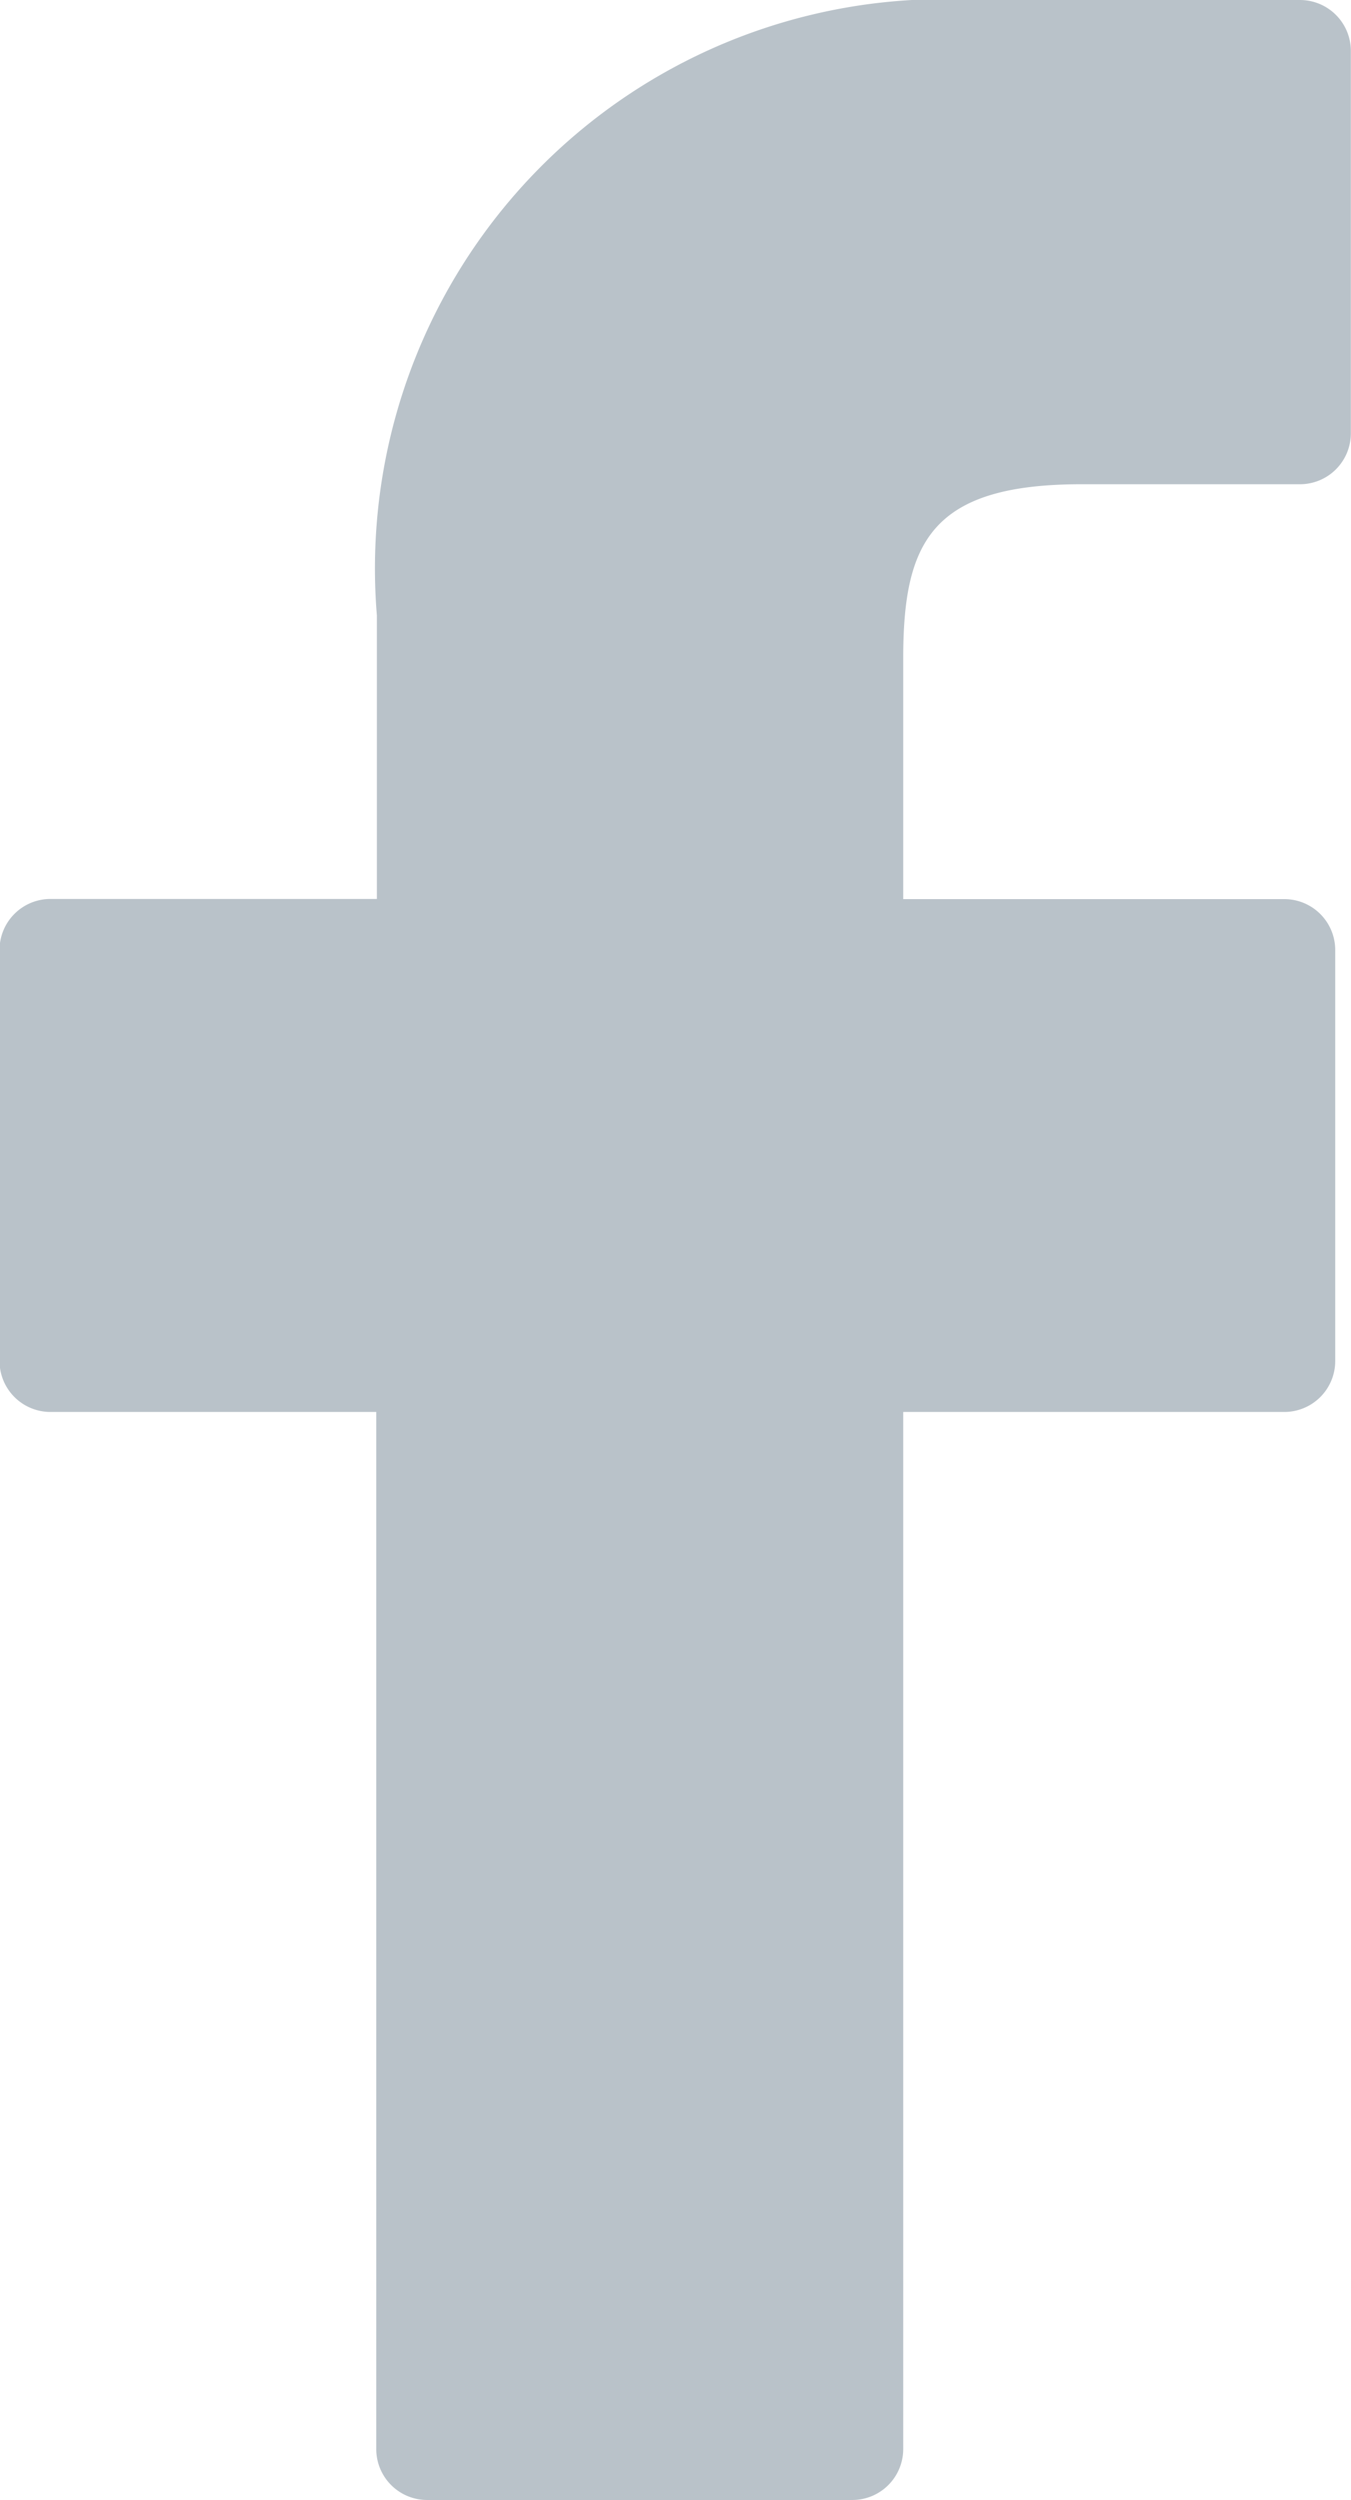 <svg xmlns="http://www.w3.org/2000/svg" width="8.65" height="16" viewBox="0 0 8.65 16">
  <g id="_001-facebook-logo" data-name="001-facebook-logo" transform="translate(-22.077)">
    <path id="Path_80" data-name="Path 80" d="M30.4,0,28.327,0a3.644,3.644,0,0,0-3.837,3.938V5.753H22.4a.326.326,0,0,0-.326.326V8.71a.326.326,0,0,0,.326.326h2.086v6.637a.326.326,0,0,0,.326.326h2.722a.326.326,0,0,0,.326-.326V9.036H30.3a.326.326,0,0,0,.326-.326V6.08a.326.326,0,0,0-.326-.326h-2.44V4.214c0-.74.176-1.115,1.14-1.115h1.4a.326.326,0,0,0,.326-.326V.33A.326.326,0,0,0,30.4,0Z" fill="#b9c2c9"/>
  </g>
</svg>
